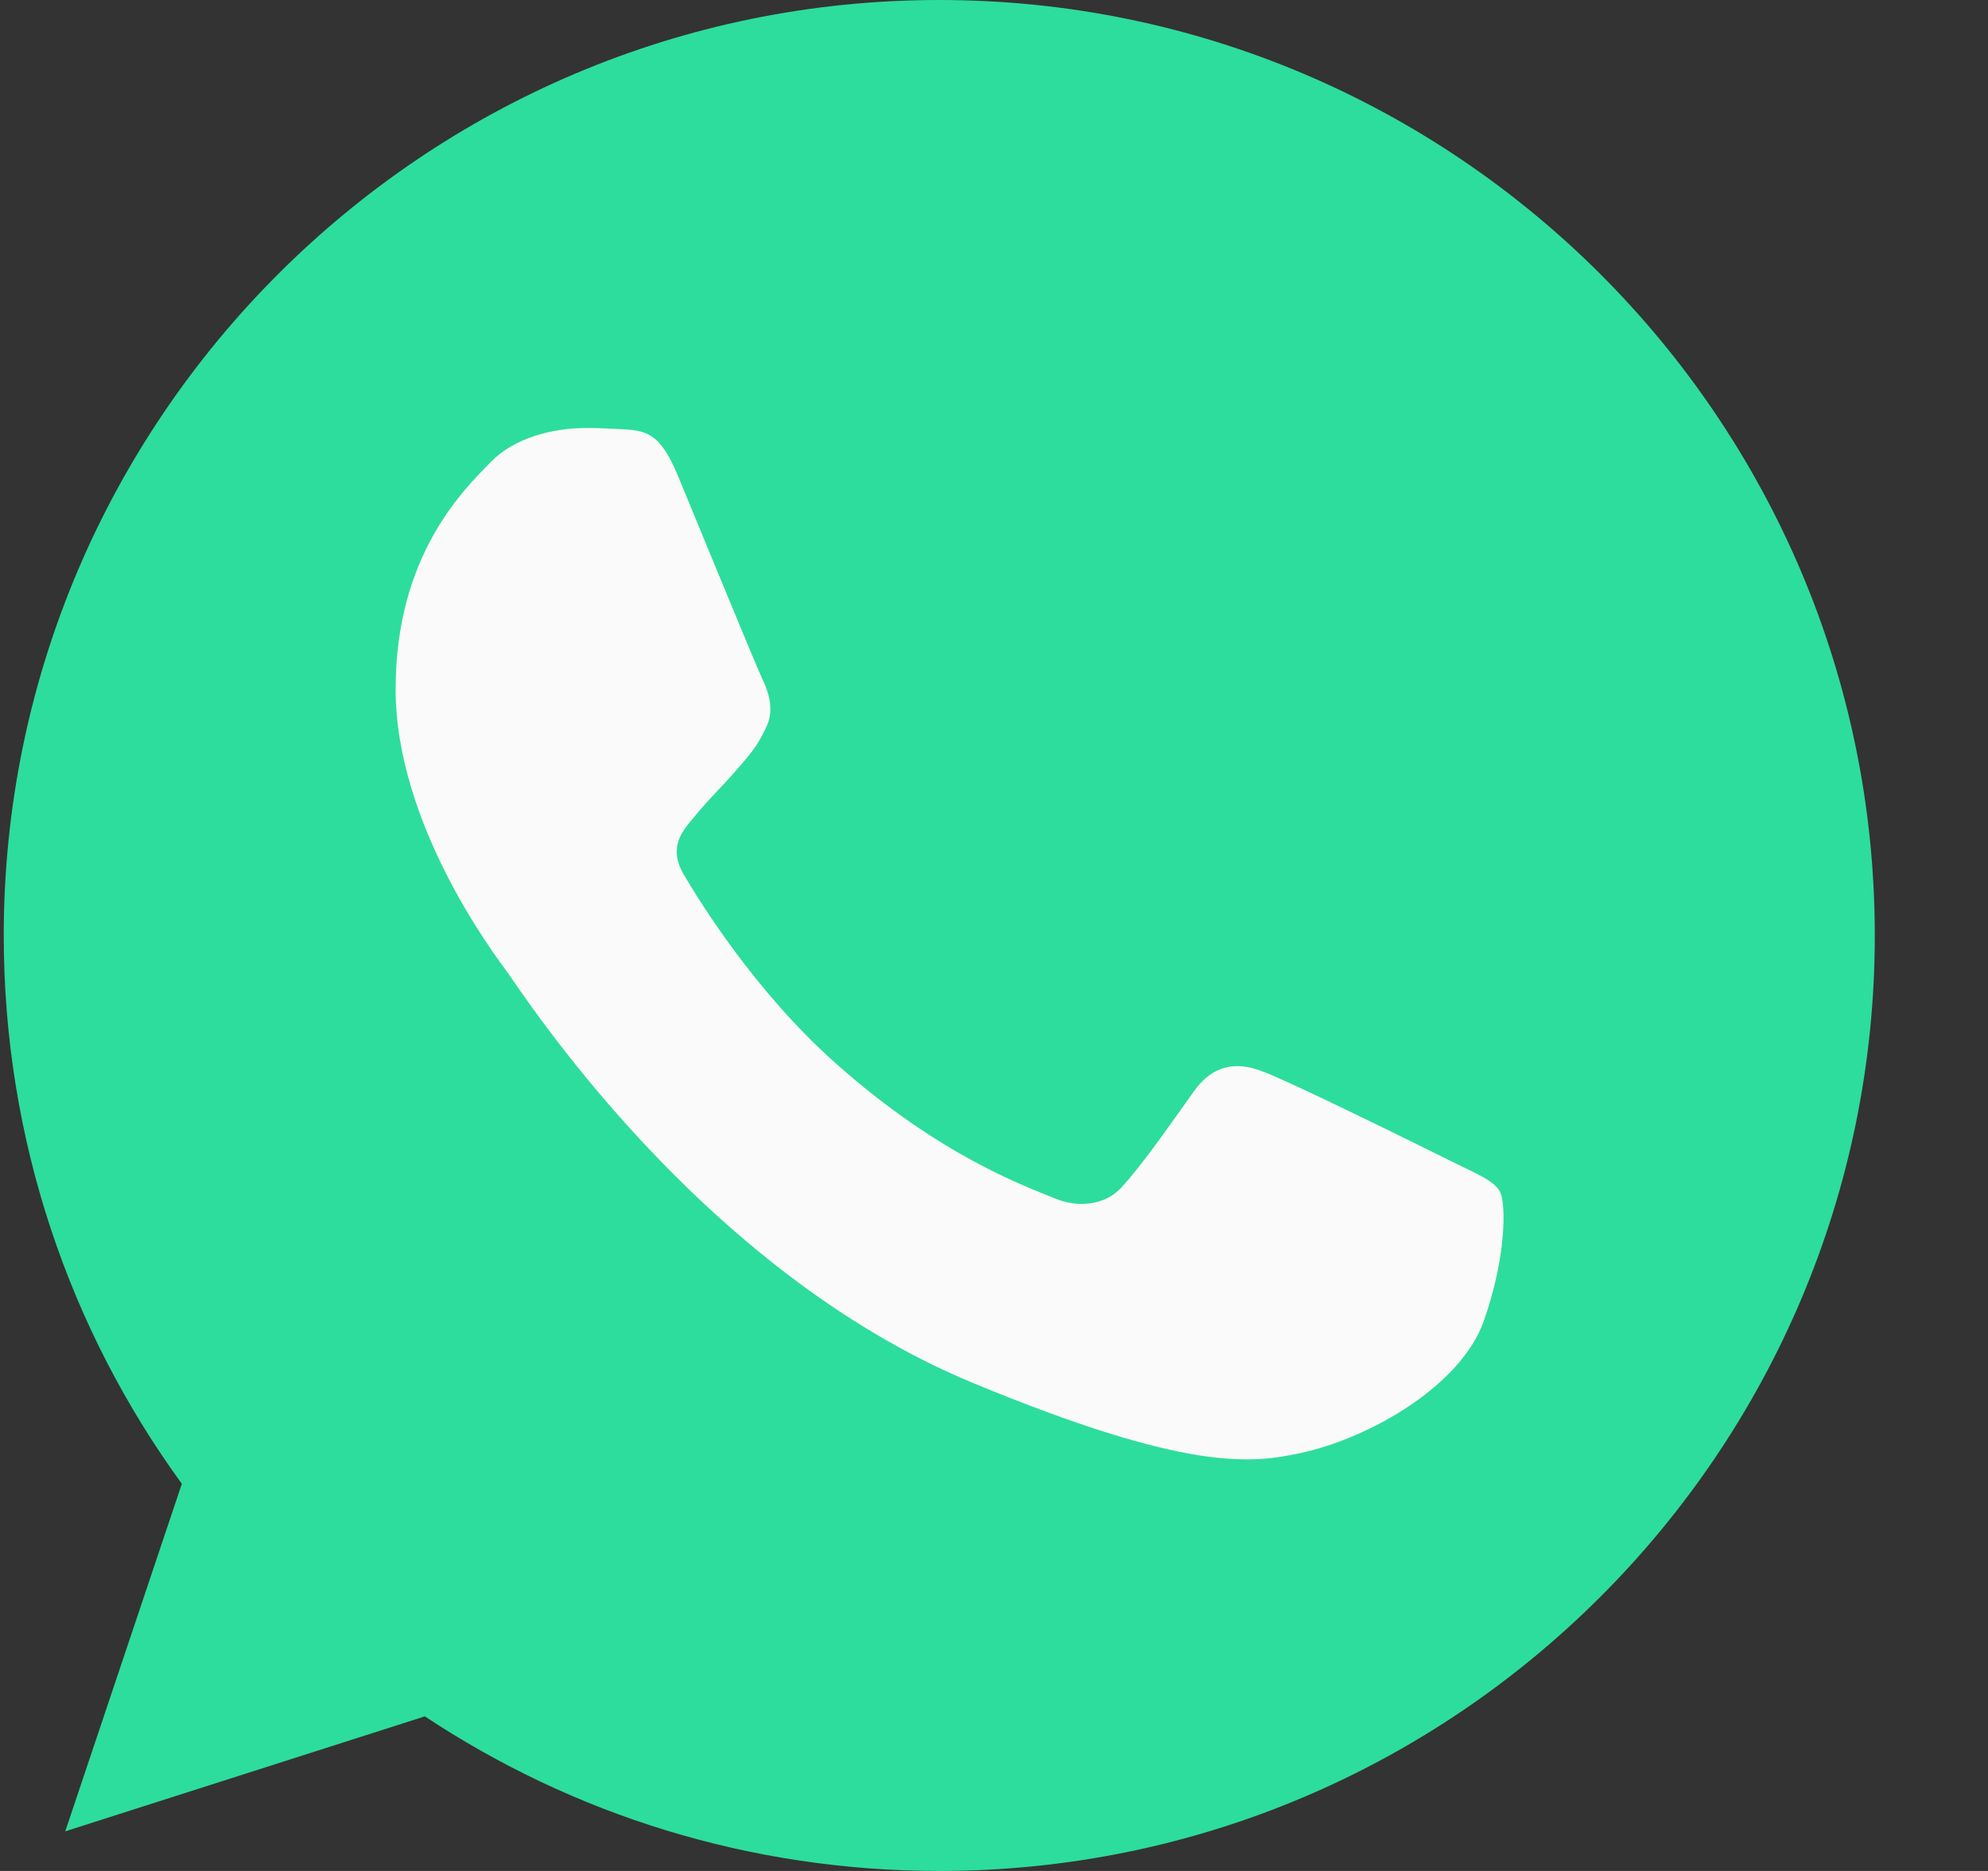 <svg width="17" height="16" viewBox="0 0 17 16" fill="none" xmlns="http://www.w3.org/2000/svg">
  <rect x="0" y="0" width="17" height="16" fill="#333333" stroke="none"/>
  <path d="M8.034 0H8.03C3.619 0 0.032 3.588 0.032 8C0.032 9.75 0.596 11.372 1.555 12.689L0.558 15.661L3.633 14.678C4.898 15.516 6.407 16 8.034 16C12.445 16 16.032 12.411 16.032 8C16.032 3.589 12.445 0 8.034 0Z" fill="#2DDD9D"></path>
  <path d="M12.688 11.298C12.495 11.843 11.729 12.295 11.118 12.427C10.7 12.516 10.154 12.587 8.316 11.825C5.965 10.851 4.451 8.462 4.333 8.307C4.22 8.152 3.383 7.042 3.383 5.894C3.383 4.746 3.966 4.187 4.201 3.947C4.394 3.75 4.713 3.66 5.019 3.66C5.118 3.66 5.207 3.665 5.287 3.669C5.522 3.679 5.64 3.693 5.795 4.064C5.988 4.529 6.458 5.677 6.514 5.795C6.571 5.913 6.628 6.073 6.548 6.228C6.473 6.388 6.407 6.459 6.289 6.595C6.171 6.731 6.059 6.835 5.941 6.981C5.833 7.108 5.711 7.244 5.847 7.479C5.983 7.709 6.453 8.476 7.145 9.092C8.038 9.887 8.762 10.141 9.021 10.249C9.214 10.329 9.444 10.31 9.585 10.16C9.764 9.967 9.985 9.647 10.21 9.332C10.37 9.106 10.572 9.078 10.784 9.158C11 9.233 12.143 9.798 12.378 9.915C12.613 10.033 12.768 10.089 12.825 10.188C12.881 10.287 12.881 10.752 12.688 11.298Z" fill="#FAFAFA"></path>
</svg>
